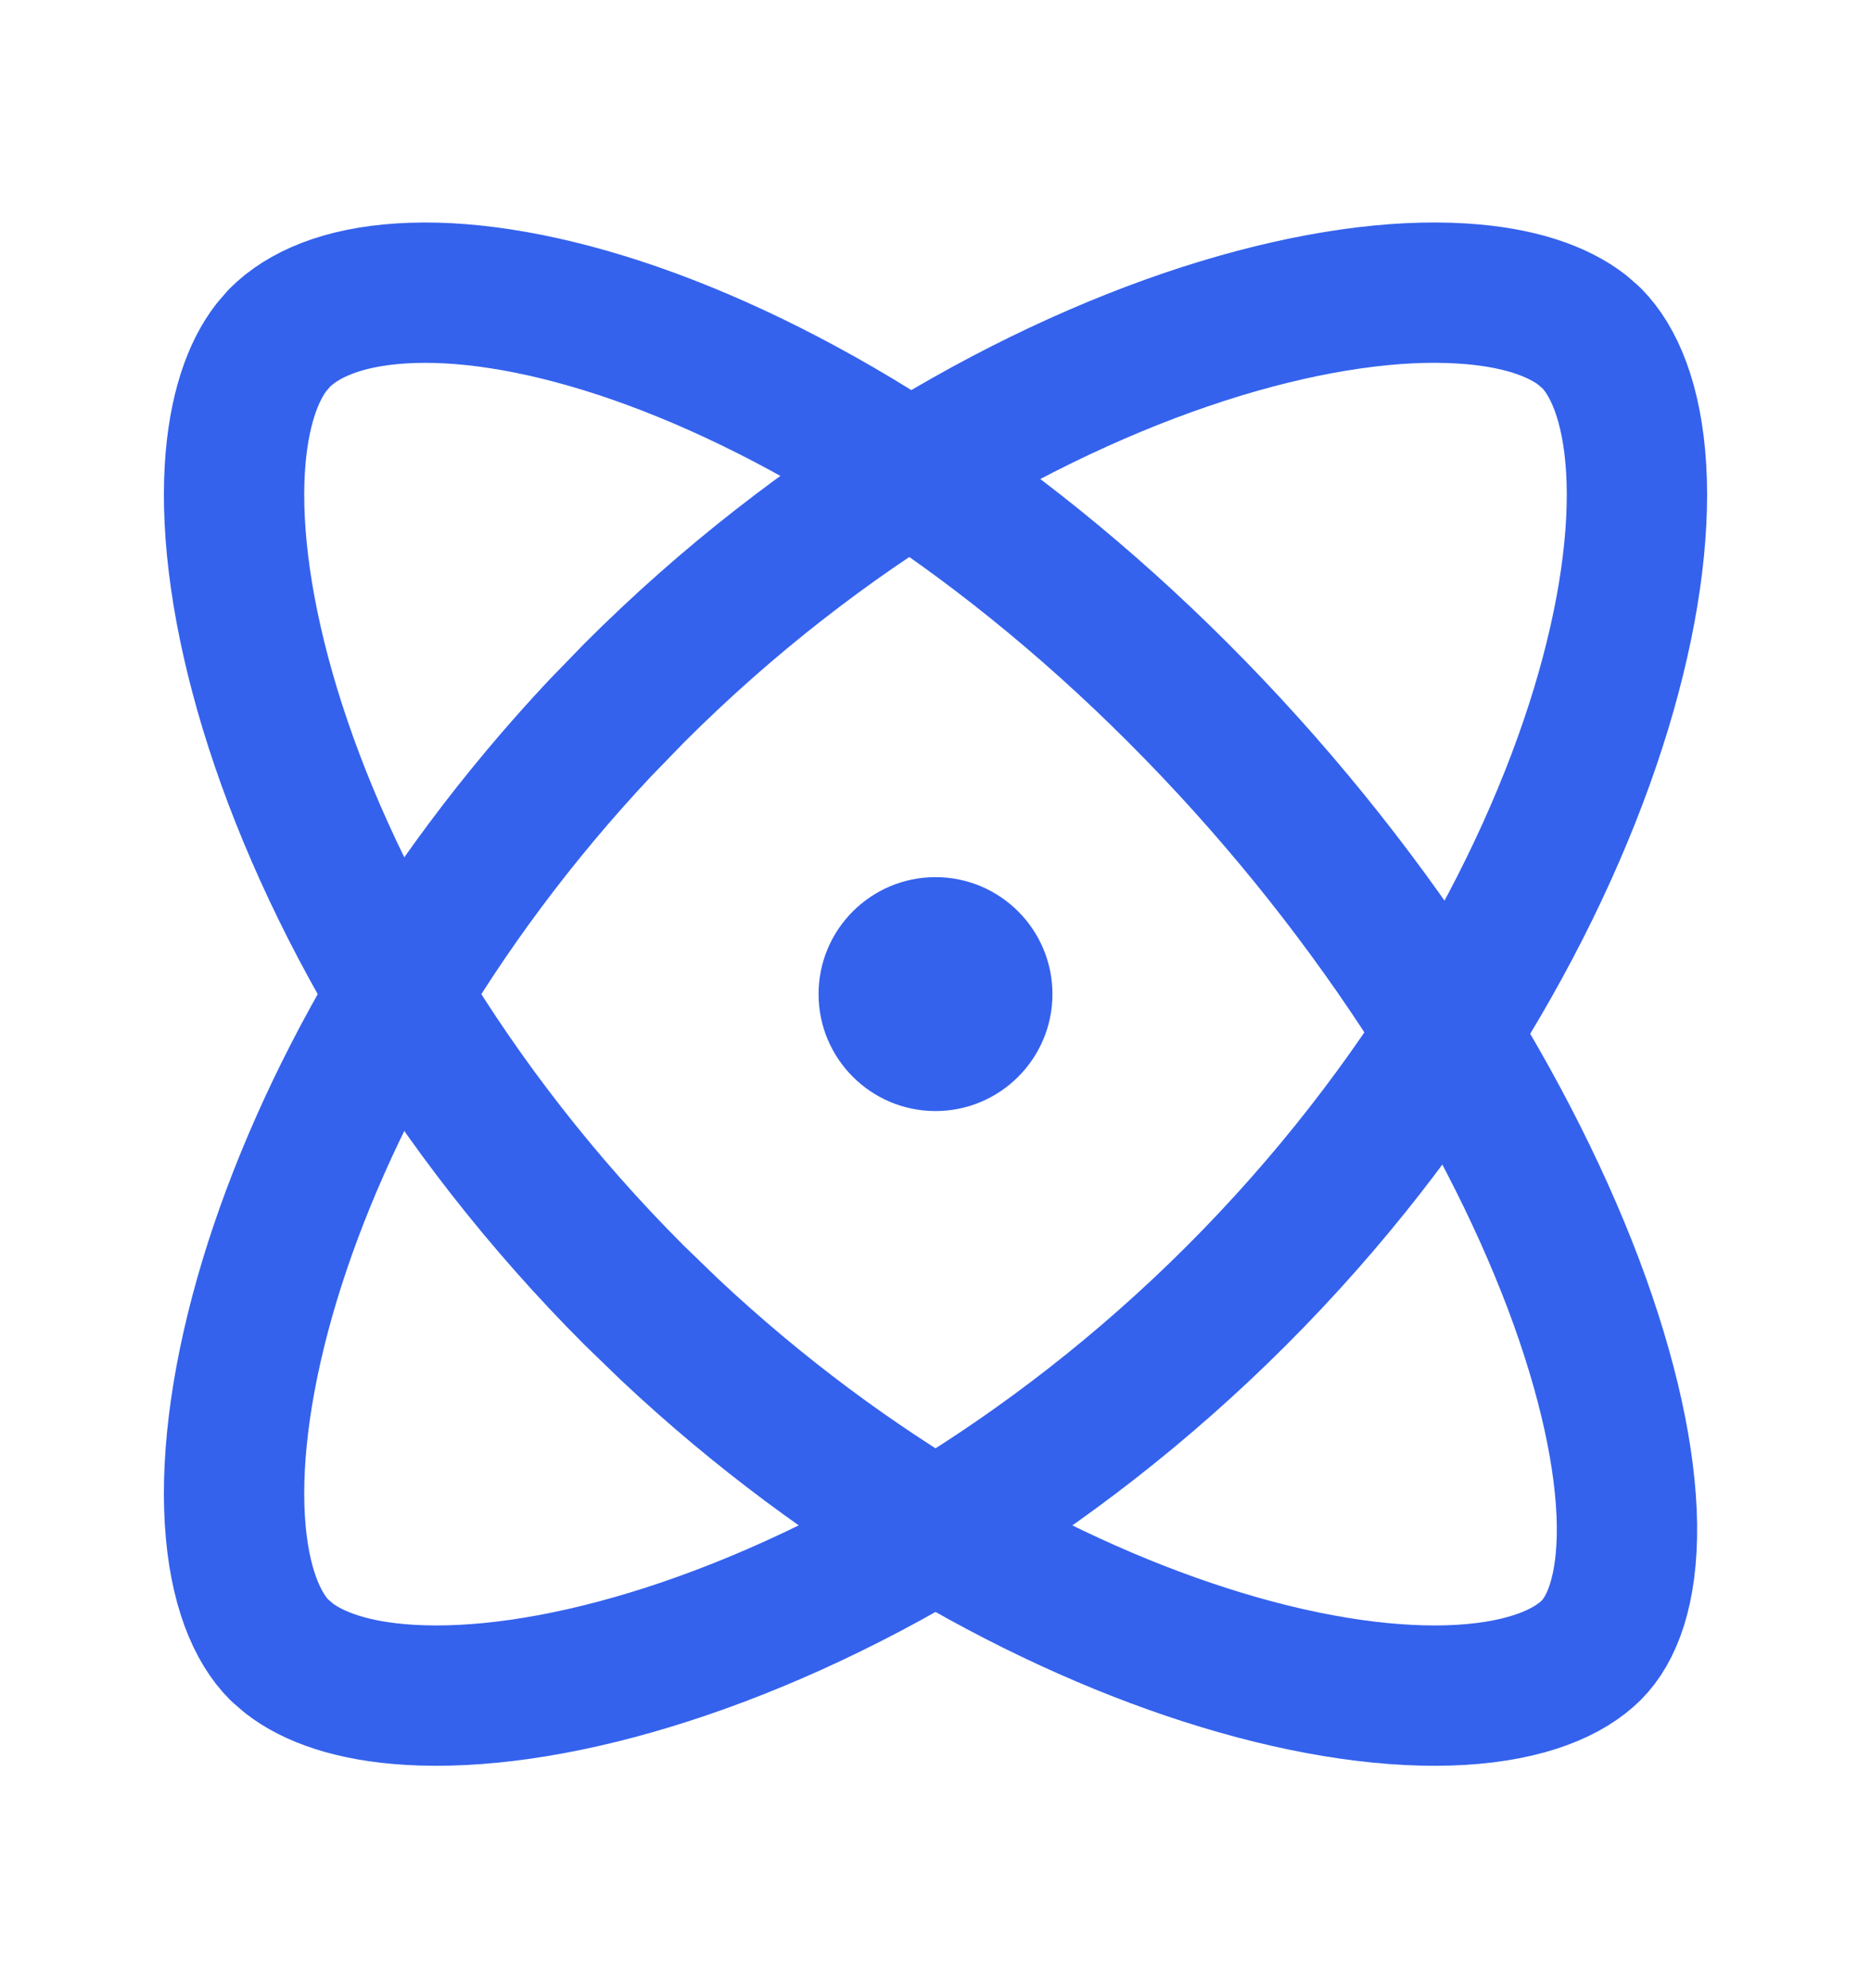<svg fill="none" xmlns="http://www.w3.org/2000/svg" viewBox="0 0 16 17" class="design-iconfont">
  <path d="M12.493 2.509C12.991 2.538 13.326 2.663 13.53 2.821L13.609 2.89C13.799 3.081 13.958 3.438 13.992 4.008C14.025 4.568 13.931 5.27 13.692 6.059C13.213 7.636 12.175 9.477 10.576 11.076C8.977 12.675 7.136 13.713 5.559 14.192C4.77 14.432 4.067 14.525 3.507 14.492C3.009 14.463 2.674 14.337 2.47 14.178L2.39 14.109C2.2 13.919 2.042 13.562 2.008 12.993C1.975 12.433 2.069 11.73 2.308 10.941C2.757 9.463 3.698 7.753 5.131 6.227L5.424 5.925C7.023 4.325 8.864 3.287 10.441 2.808C11.23 2.569 11.932 2.475 12.493 2.509Z" stroke="#3462ED" stroke-width="1.2" stroke-linecap="round" stroke-linejoin="round"/>
  <path d="M3.431 2.509C3.937 2.476 4.572 2.567 5.296 2.804C6.744 3.279 8.466 4.314 10.076 5.925C11.686 7.535 12.854 9.389 13.455 10.978C13.755 11.774 13.905 12.478 13.913 13.036C13.92 13.603 13.781 13.937 13.609 14.109C13.419 14.299 13.062 14.458 12.493 14.492C11.932 14.525 11.23 14.432 10.441 14.192C8.962 13.743 7.253 12.802 5.727 11.369L5.424 11.076C3.825 9.477 2.787 7.636 2.308 6.059C2.069 5.27 1.975 4.568 2.008 4.008C2.038 3.51 2.163 3.174 2.321 2.97L2.39 2.89C2.589 2.691 2.924 2.541 3.431 2.509Z" stroke="#3462ED" stroke-width="1.2" stroke-linecap="round" stroke-linejoin="round"/>
  <path d="M9 8.5C9 9.052 8.552 9.5 8 9.5C7.448 9.5 7 9.052 7 8.5C7 7.948 7.448 7.5 8 7.5C8.552 7.5 9 7.948 9 8.5Z" fill="#3462ED"/>
</svg>
